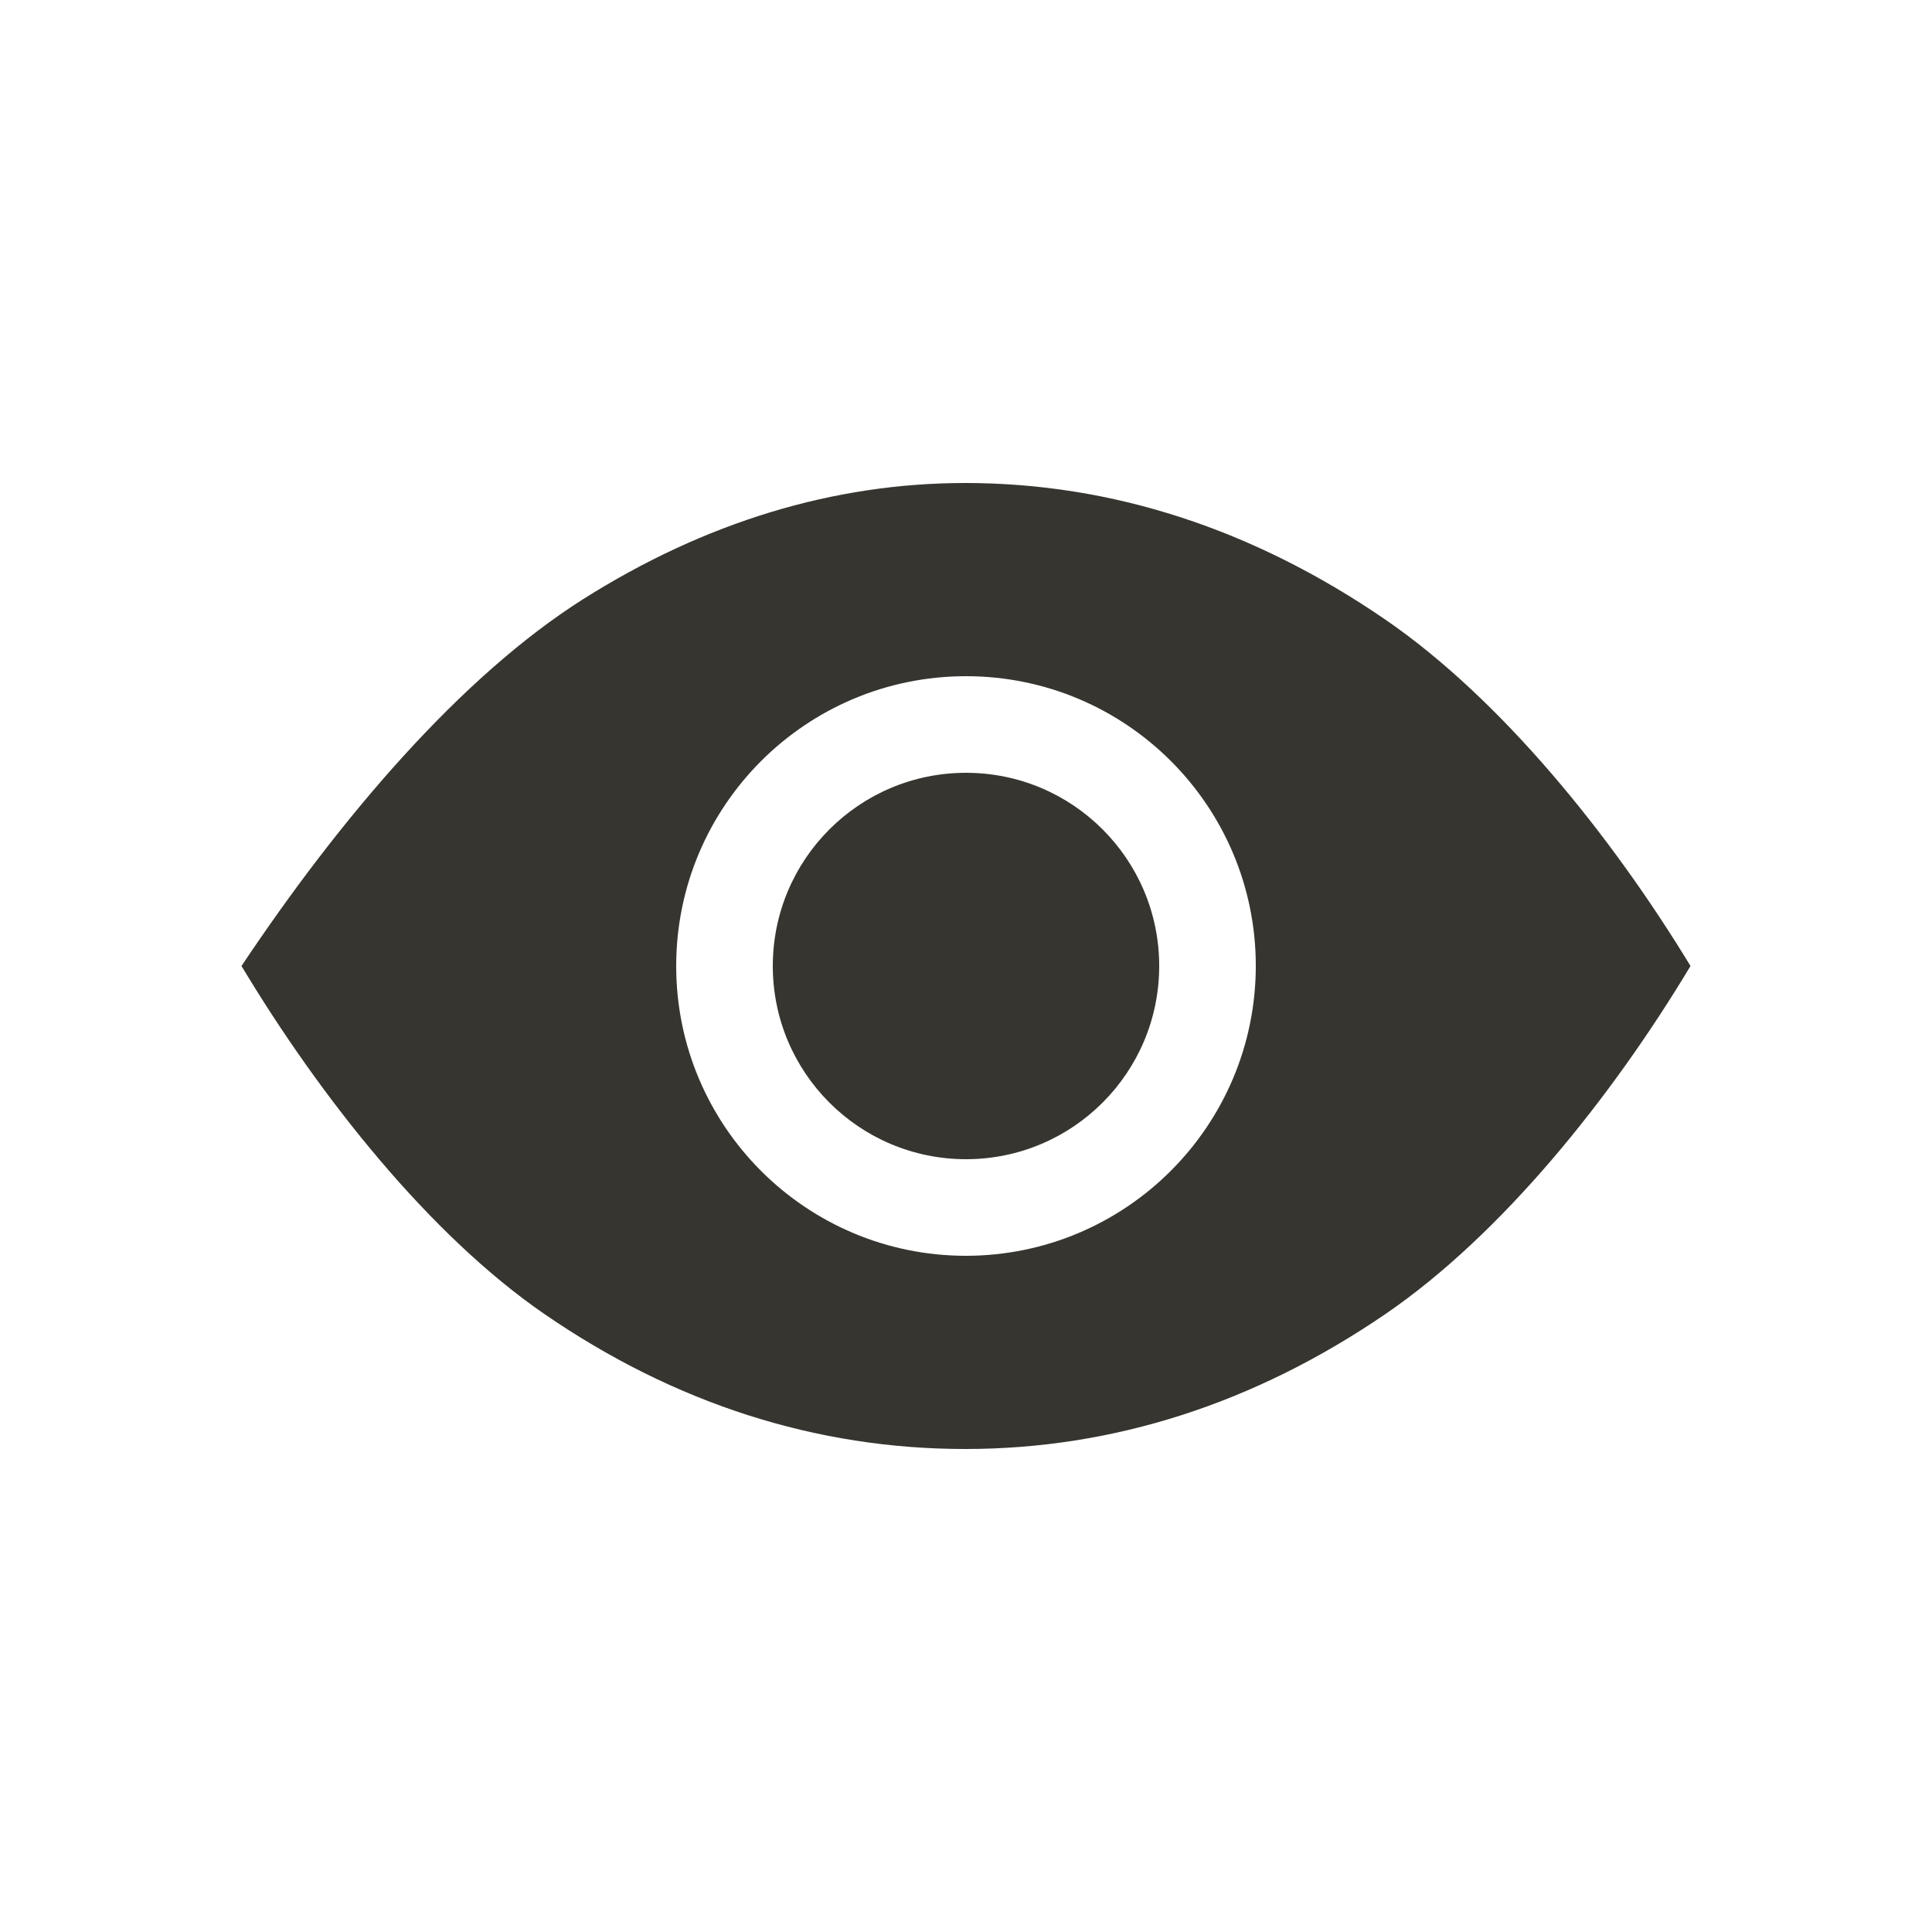 <!-- Generated by IcoMoon.io -->
<svg version="1.1" xmlns="http://www.w3.org/2000/svg" width="40" height="40" viewBox="0 0 40 40">
<title>io-eye-sharp</title>
<path fill="#37352f" d="M24 20c0 2.209-1.791 4-4 4s-4-1.791-4-4c0-2.209 1.791-4 4-4s4 1.791 4 4z"></path>
<path fill="#37352f" d="M28.676 12.824c-2.733-1.874-5.657-2.824-8.691-2.824-2.731 0-5.393 0.813-7.912 2.405-2.541 1.609-5.031 4.533-7.073 7.595 1.651 2.75 3.91 5.578 6.262 7.199 2.699 1.859 5.633 2.801 8.723 2.801 3.063 0 5.991-0.942 8.706-2.799 2.391-1.638 4.666-4.462 6.309-7.201-1.649-2.714-3.931-5.535-6.324-7.176zM20 26c-3.314 0-6-2.686-6-6s2.686-6 6-6c3.314 0 6 2.686 6 6v0c-0.004 3.312-2.688 5.996-6 6h-0z"></path>
</svg>
